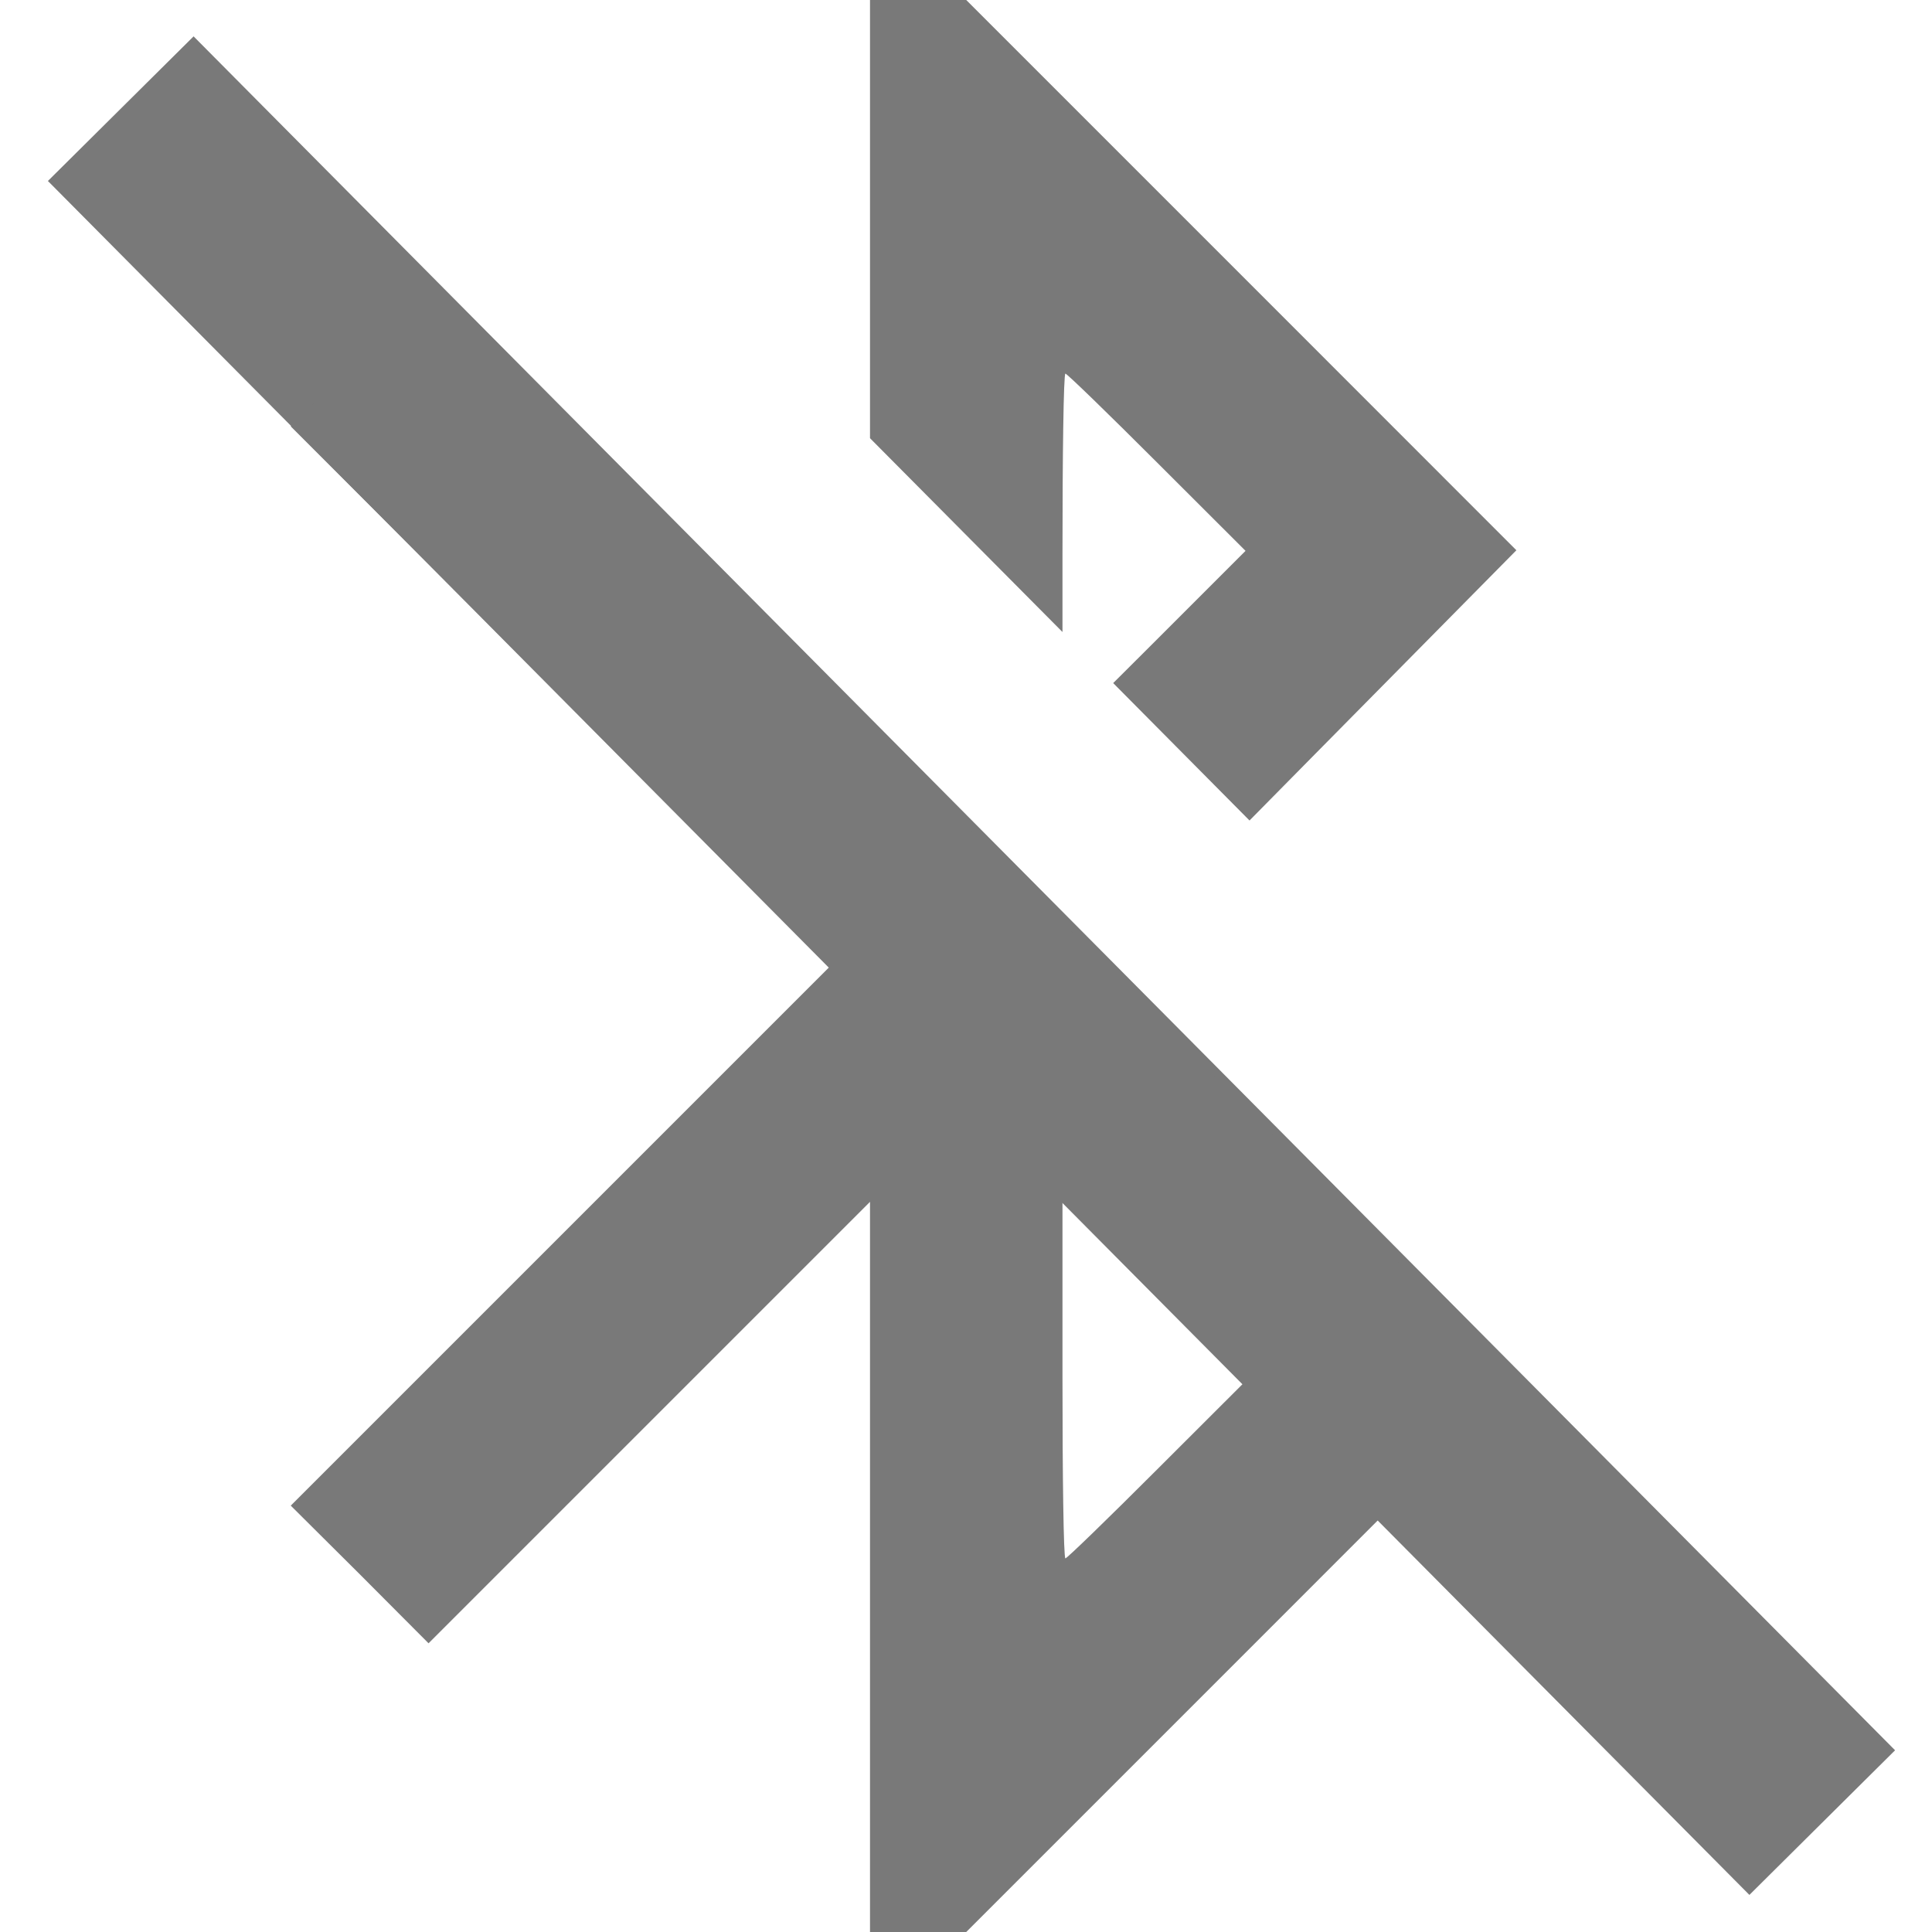 <svg width="16" height="16" viewBox="0 0 16 16" fill="none" xmlns="http://www.w3.org/2000/svg">
<path d="M1 0.9L8.045 7.997L15.091 15.094" stroke="#797979" stroke-width="1.7"/>
<path d="M7.205 6.047V6.033L9.669 8.516C9.976 8.829 10.4 9.26 10.867 9.731L12.558 11.443L10.28 13.722L8.002 16H7.205V9.953L3.549 13.609L2.979 13.037L2.408 12.469L6.877 8L2.408 3.531L2.979 2.963L3.549 2.391L7.205 6.047ZM8.799 11.416C8.799 12.229 8.808 12.897 8.823 12.906C8.836 12.906 9.177 12.575 9.58 12.172L10.315 11.438L8.799 9.922V11.416ZM8.002 0L10.28 2.278L12.558 4.557L10.867 6.269C10.686 6.452 10.512 6.629 10.348 6.795L9.219 5.657L9.555 5.322L10.315 4.562L9.58 3.828C9.177 3.425 8.836 3.094 8.823 3.094C8.808 3.103 8.799 3.771 8.799 4.584V5.234L7.205 3.629V0H8.002Z" fill="#797979"/>
</svg>
